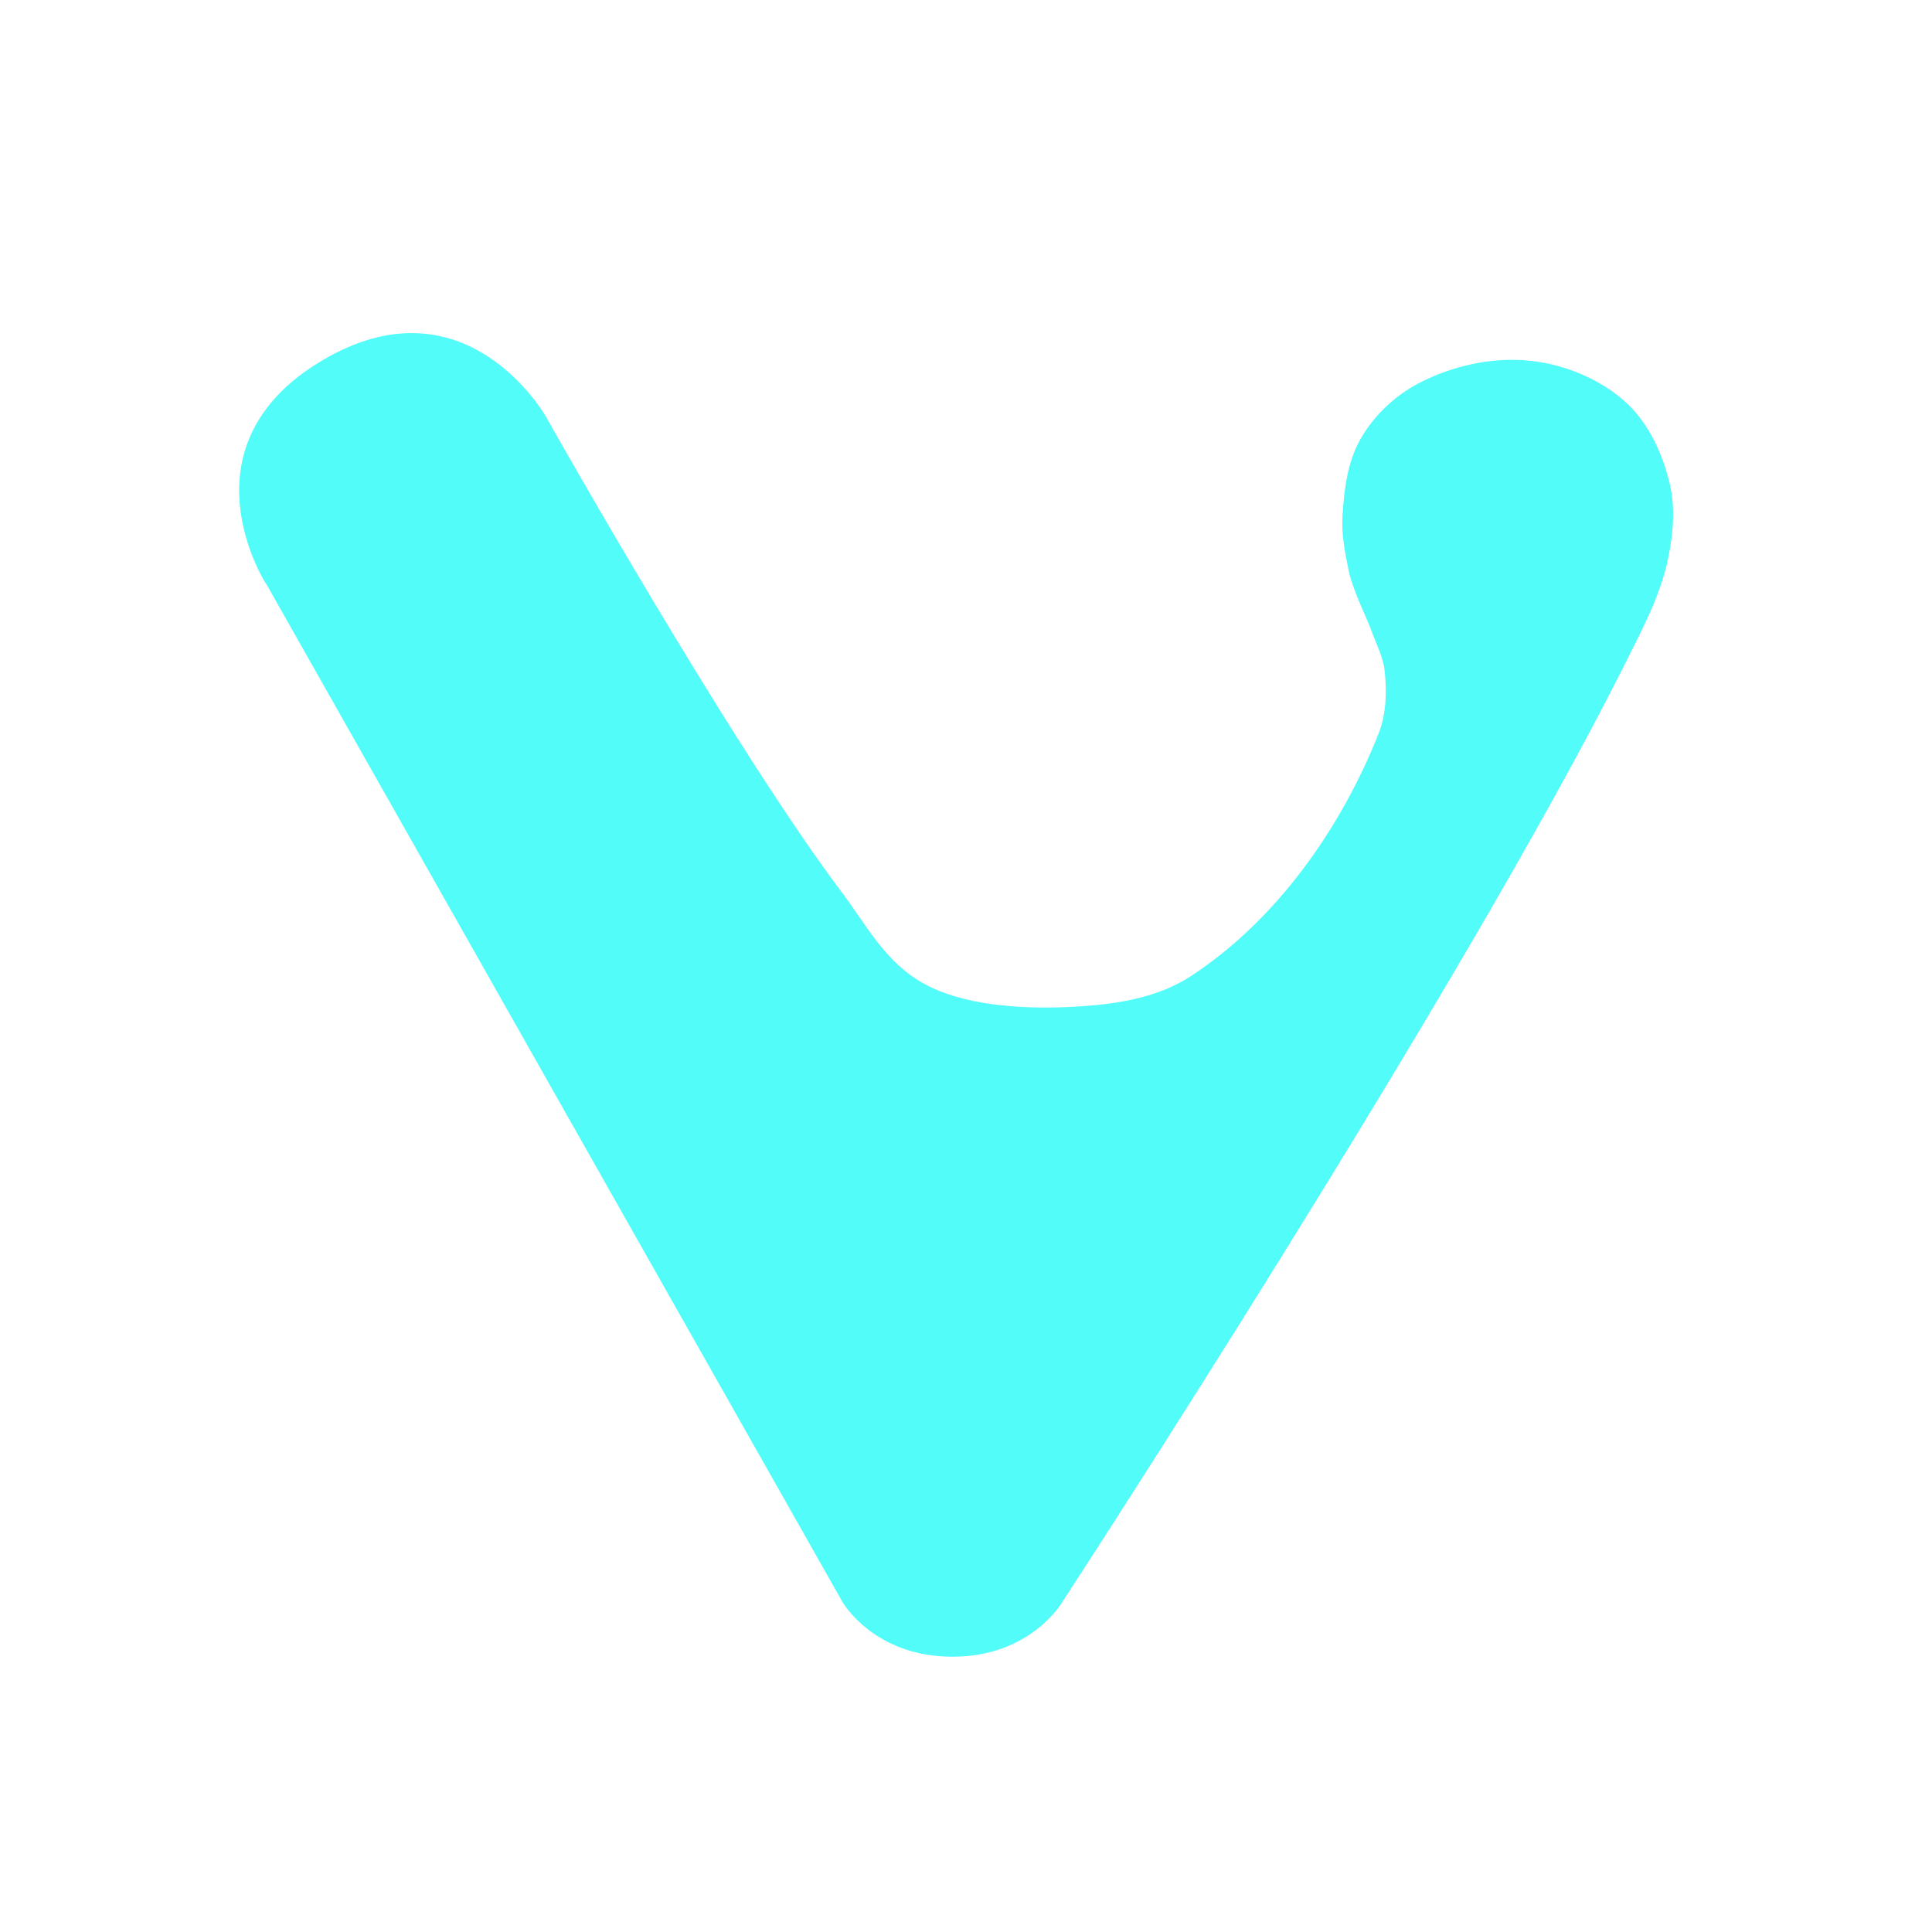 <?xml version="1.0" encoding="UTF-8" standalone="no"?>
<svg
   xmlns:dc="http://purl.org/dc/elements/1.1/"
   xmlns:cc="http://creativecommons.org/ns#"
   xmlns:rdf="http://www.w3.org/1999/02/22-rdf-syntax-ns#"
   xmlns:svg="http://www.w3.org/2000/svg"
   xmlns="http://www.w3.org/2000/svg"
   xmlns:sodipodi="http://sodipodi.sourceforge.net/DTD/sodipodi-0.dtd"
   xmlns:inkscape="http://www.inkscape.org/namespaces/inkscape"
   height="512"
   viewBox="0 0 512 512"
   width="512"
   version="1.1"
   id="svg2"
   inkscape:version="0.91 r13725"
   sodipodi:docname="vivaldi.svg">
  <defs
     id="defs17" />
  <sodipodi:namedview
     pagecolor="#ffffff"
     bordercolor="#666666"
     borderopacity="1"
     objecttolerance="10"
     gridtolerance="10"
     guidetolerance="10"
     inkscape:pageopacity="0"
     inkscape:pageshadow="2"
     inkscape:window-width="1680"
     inkscape:window-height="1019"
     id="namedview15"
     showgrid="false"
     inkscape:zoom="0.35022391"
     inkscape:cx="-759.94818"
     inkscape:cy="568.85376"
     inkscape:window-x="1680"
     inkscape:window-y="0"
     inkscape:window-maximized="1"
     inkscape:current-layer="svg2"
     showguides="false" />
  <path
     inkscape:connector-curvature="0"
     id="path27"
     style="fill:#52fcf9;fill-opacity:1;fill-rule:evenodd;stroke:none;stroke-width:9.575"
     d="M 70.476,154.601 223.294,424.593 c 0,0 8.271,14.453 29.096,14.453 20.81,0 29.096,-14.453 29.096,-14.453 0,0 106.214,-162.682 149.544,-249.46 4.355,-8.71 9.046,-17.522 11.019,-27.08 1.344,-6.489 1.987,-13.445 0.438,-19.89 -1.885,-7.862 -5.524,-15.9 -11.457,-21.38 -6.854,-6.328 -16.368,-10.215 -25.633,-11.18 -9.967,-1.052 -20.591,1.344 -29.52,6.006 -6.269,3.303 -11.837,8.578 -15.345,14.76 -3.478,6.123 -4.37,13.547 -4.764,20.576 -0.263,4.837 0.687,9.704 1.681,14.439 0.336,1.622 0.891,3.2 1.447,4.75 1.418,3.96 3.347,7.716 4.793,11.662 1.198,3.244 2.864,6.43 3.244,9.879 0.614,5.553 0.468,11.487 -1.578,16.674 -9.981,25.253 -27.138,49.541 -49.819,64.374 -9.397,6.138 -21.424,7.672 -32.633,8.155 -12.787,0.541 -27.518,-0.468 -37.894,-6.109 -10.376,-5.641 -15.257,-15.432 -21.76,-24.069 -29.842,-39.604 -78.623,-126.352 -78.623,-126.352 0,0 -21.205,-37.485 -59.362,-14.76 -38.142,22.739 -14.833,59.04 -14.833,59.04 z" />
</svg>
